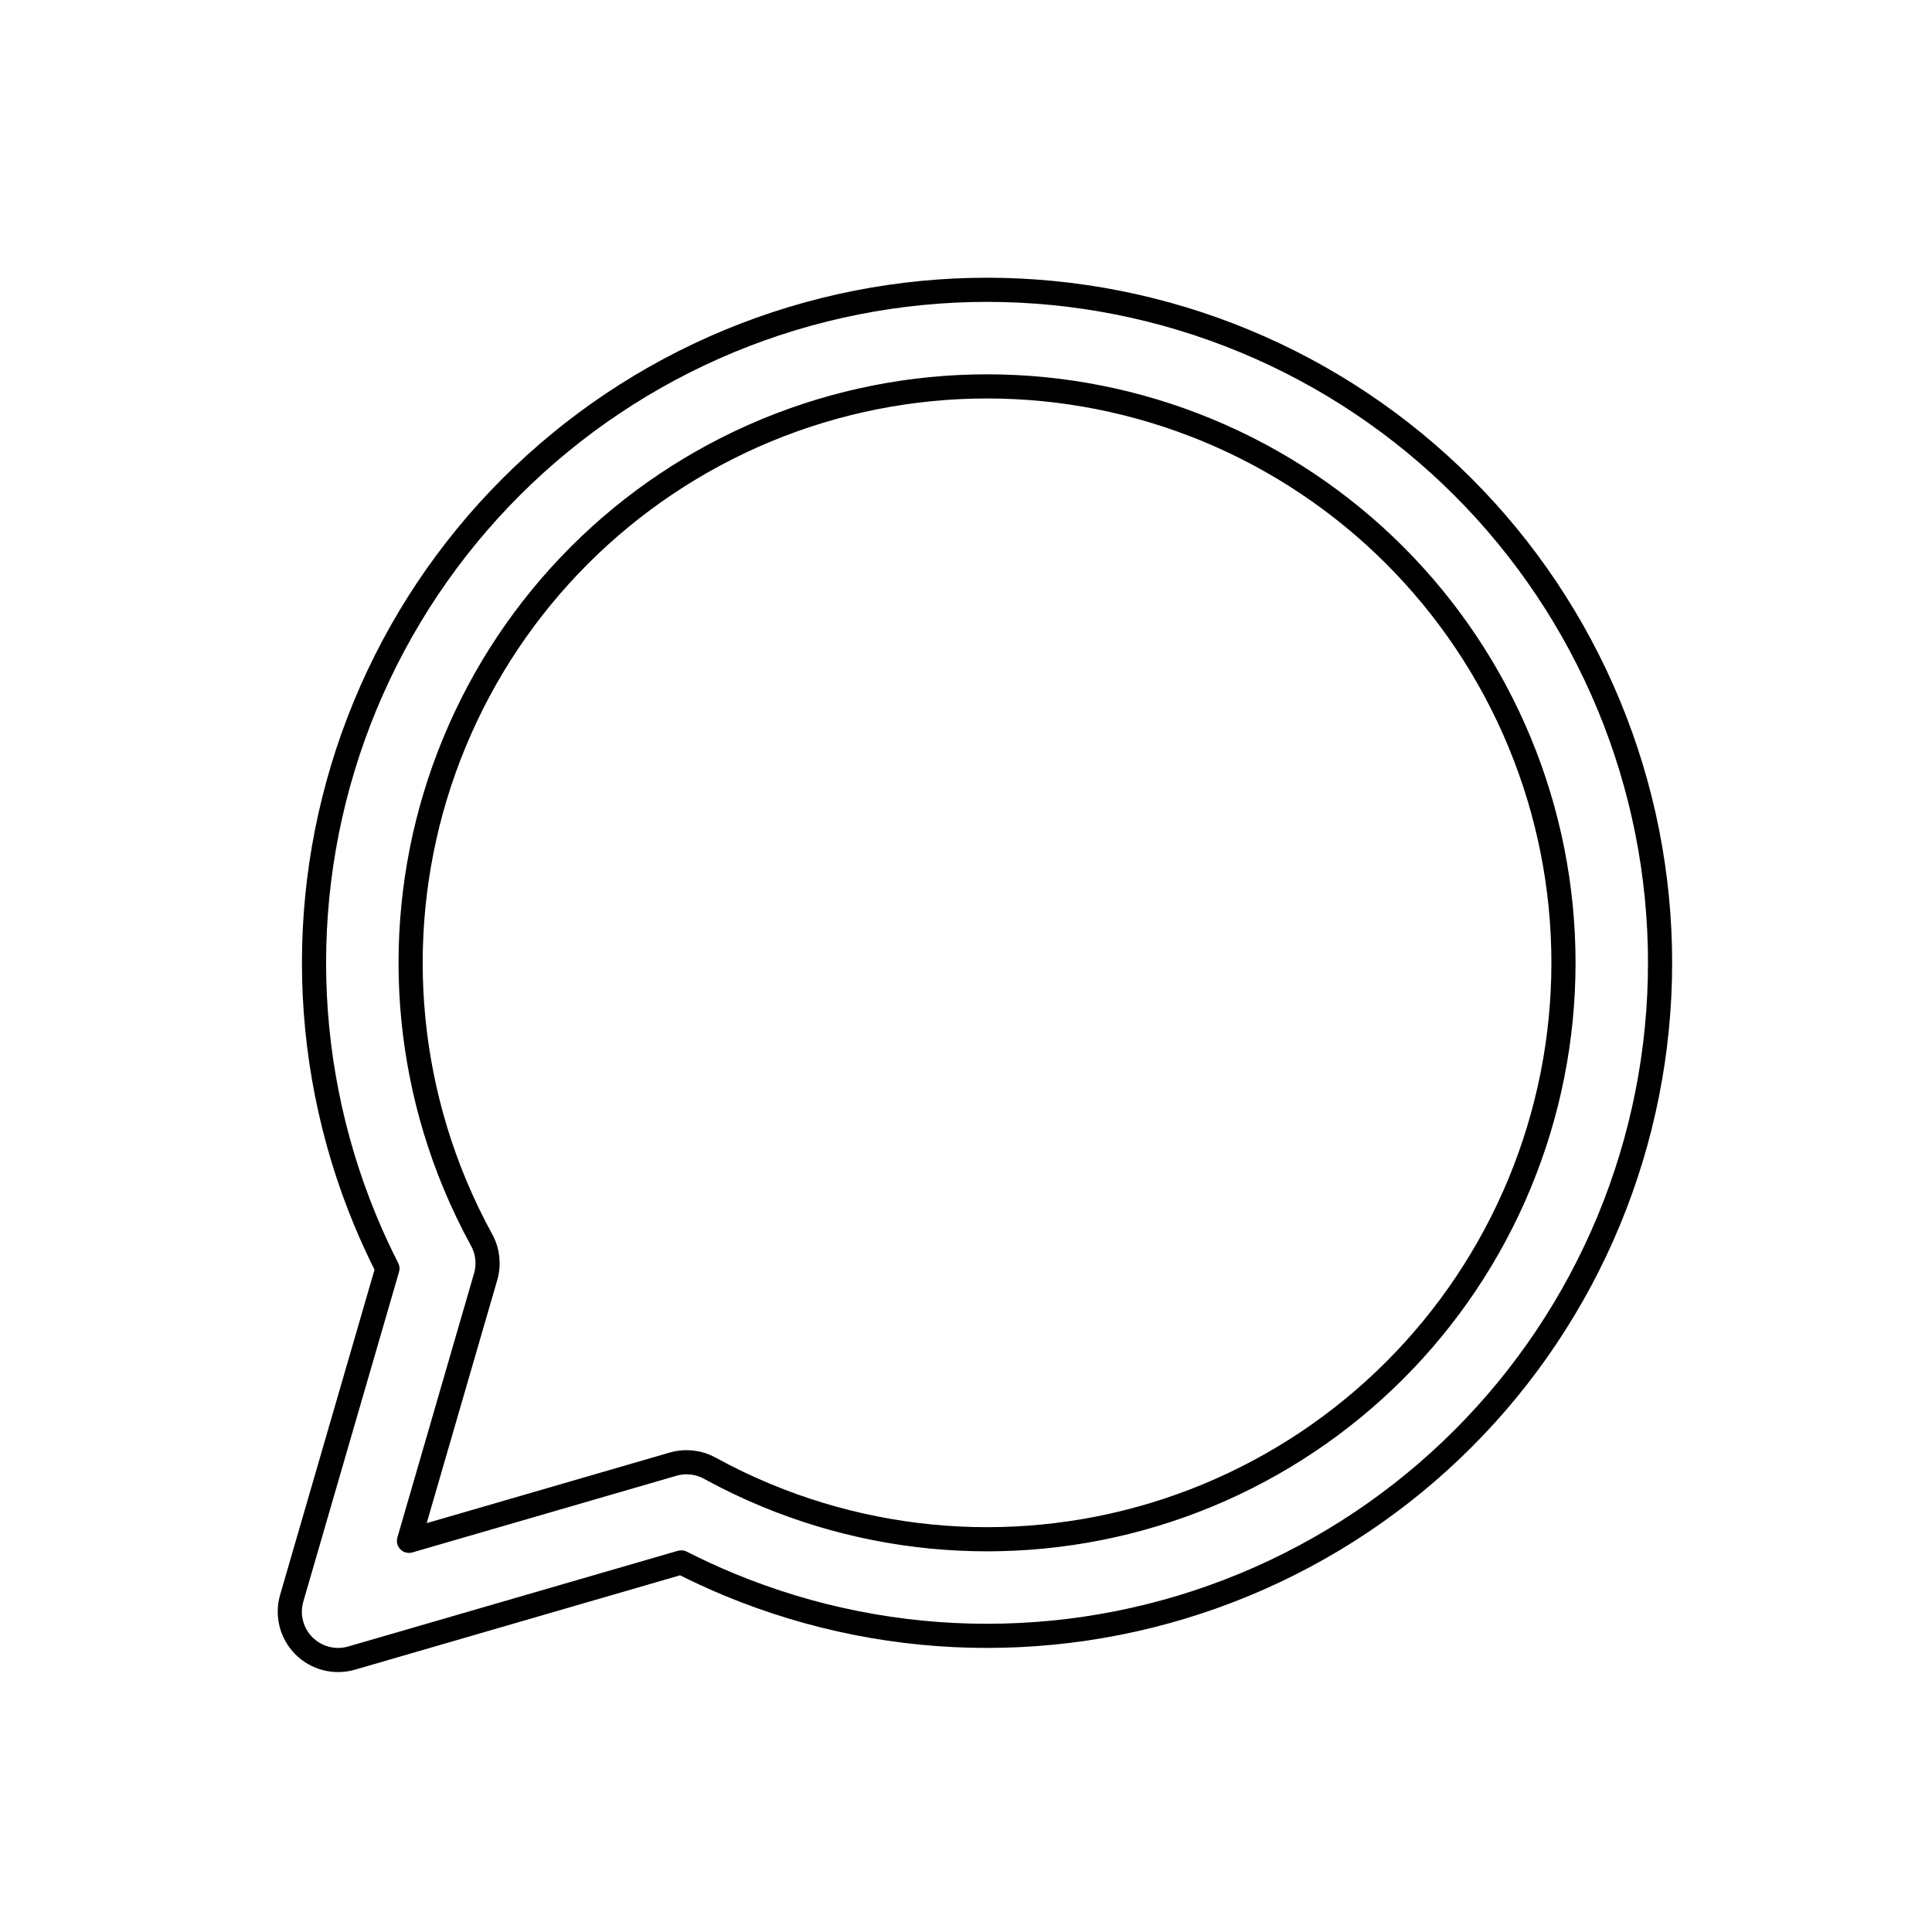 <svg width="80" height="80" viewBox="0 0 80 80" fill="none" xmlns="http://www.w3.org/2000/svg">
  <path fill-rule="evenodd" clip-rule="evenodd" d="M30.207 14.121C37.035 11.293 44.708 11.293 51.536 14.121C58.365 16.95 63.79 22.375 66.619 29.204C69.447 36.032 69.447 43.705 66.619 50.533C63.79 57.362 58.365 62.787 51.536 65.616C44.708 68.444 37.035 68.444 30.207 65.616C29.527 65.334 28.86 65.027 28.209 64.695L14.558 68.658C13.857 68.861 13.102 68.667 12.586 68.151C12.07 67.636 11.876 66.88 12.079 66.18L16.043 52.526C15.712 51.877 15.405 51.212 15.124 50.533C12.296 43.705 12.296 36.032 15.124 29.204C17.953 22.375 23.378 16.95 30.207 14.121ZM50.006 17.817C44.157 15.394 37.586 15.394 31.737 17.817C25.889 20.239 21.242 24.886 18.82 30.735C16.397 36.583 16.397 43.154 18.82 49.003C19.153 49.807 19.528 50.589 19.943 51.346C20.198 51.81 20.258 52.356 20.11 52.865L16.935 63.803L27.871 60.628C28.38 60.48 28.926 60.54 29.391 60.795C30.148 61.21 30.931 61.587 31.737 61.92C37.586 64.343 44.157 64.343 50.006 61.92C55.854 59.498 60.501 54.851 62.923 49.003C65.346 43.154 65.346 36.583 62.923 30.735C60.501 24.886 55.854 20.239 50.006 17.817Z" stroke="currentColor" stroke-linecap="round" stroke-linejoin="round" />
</svg>